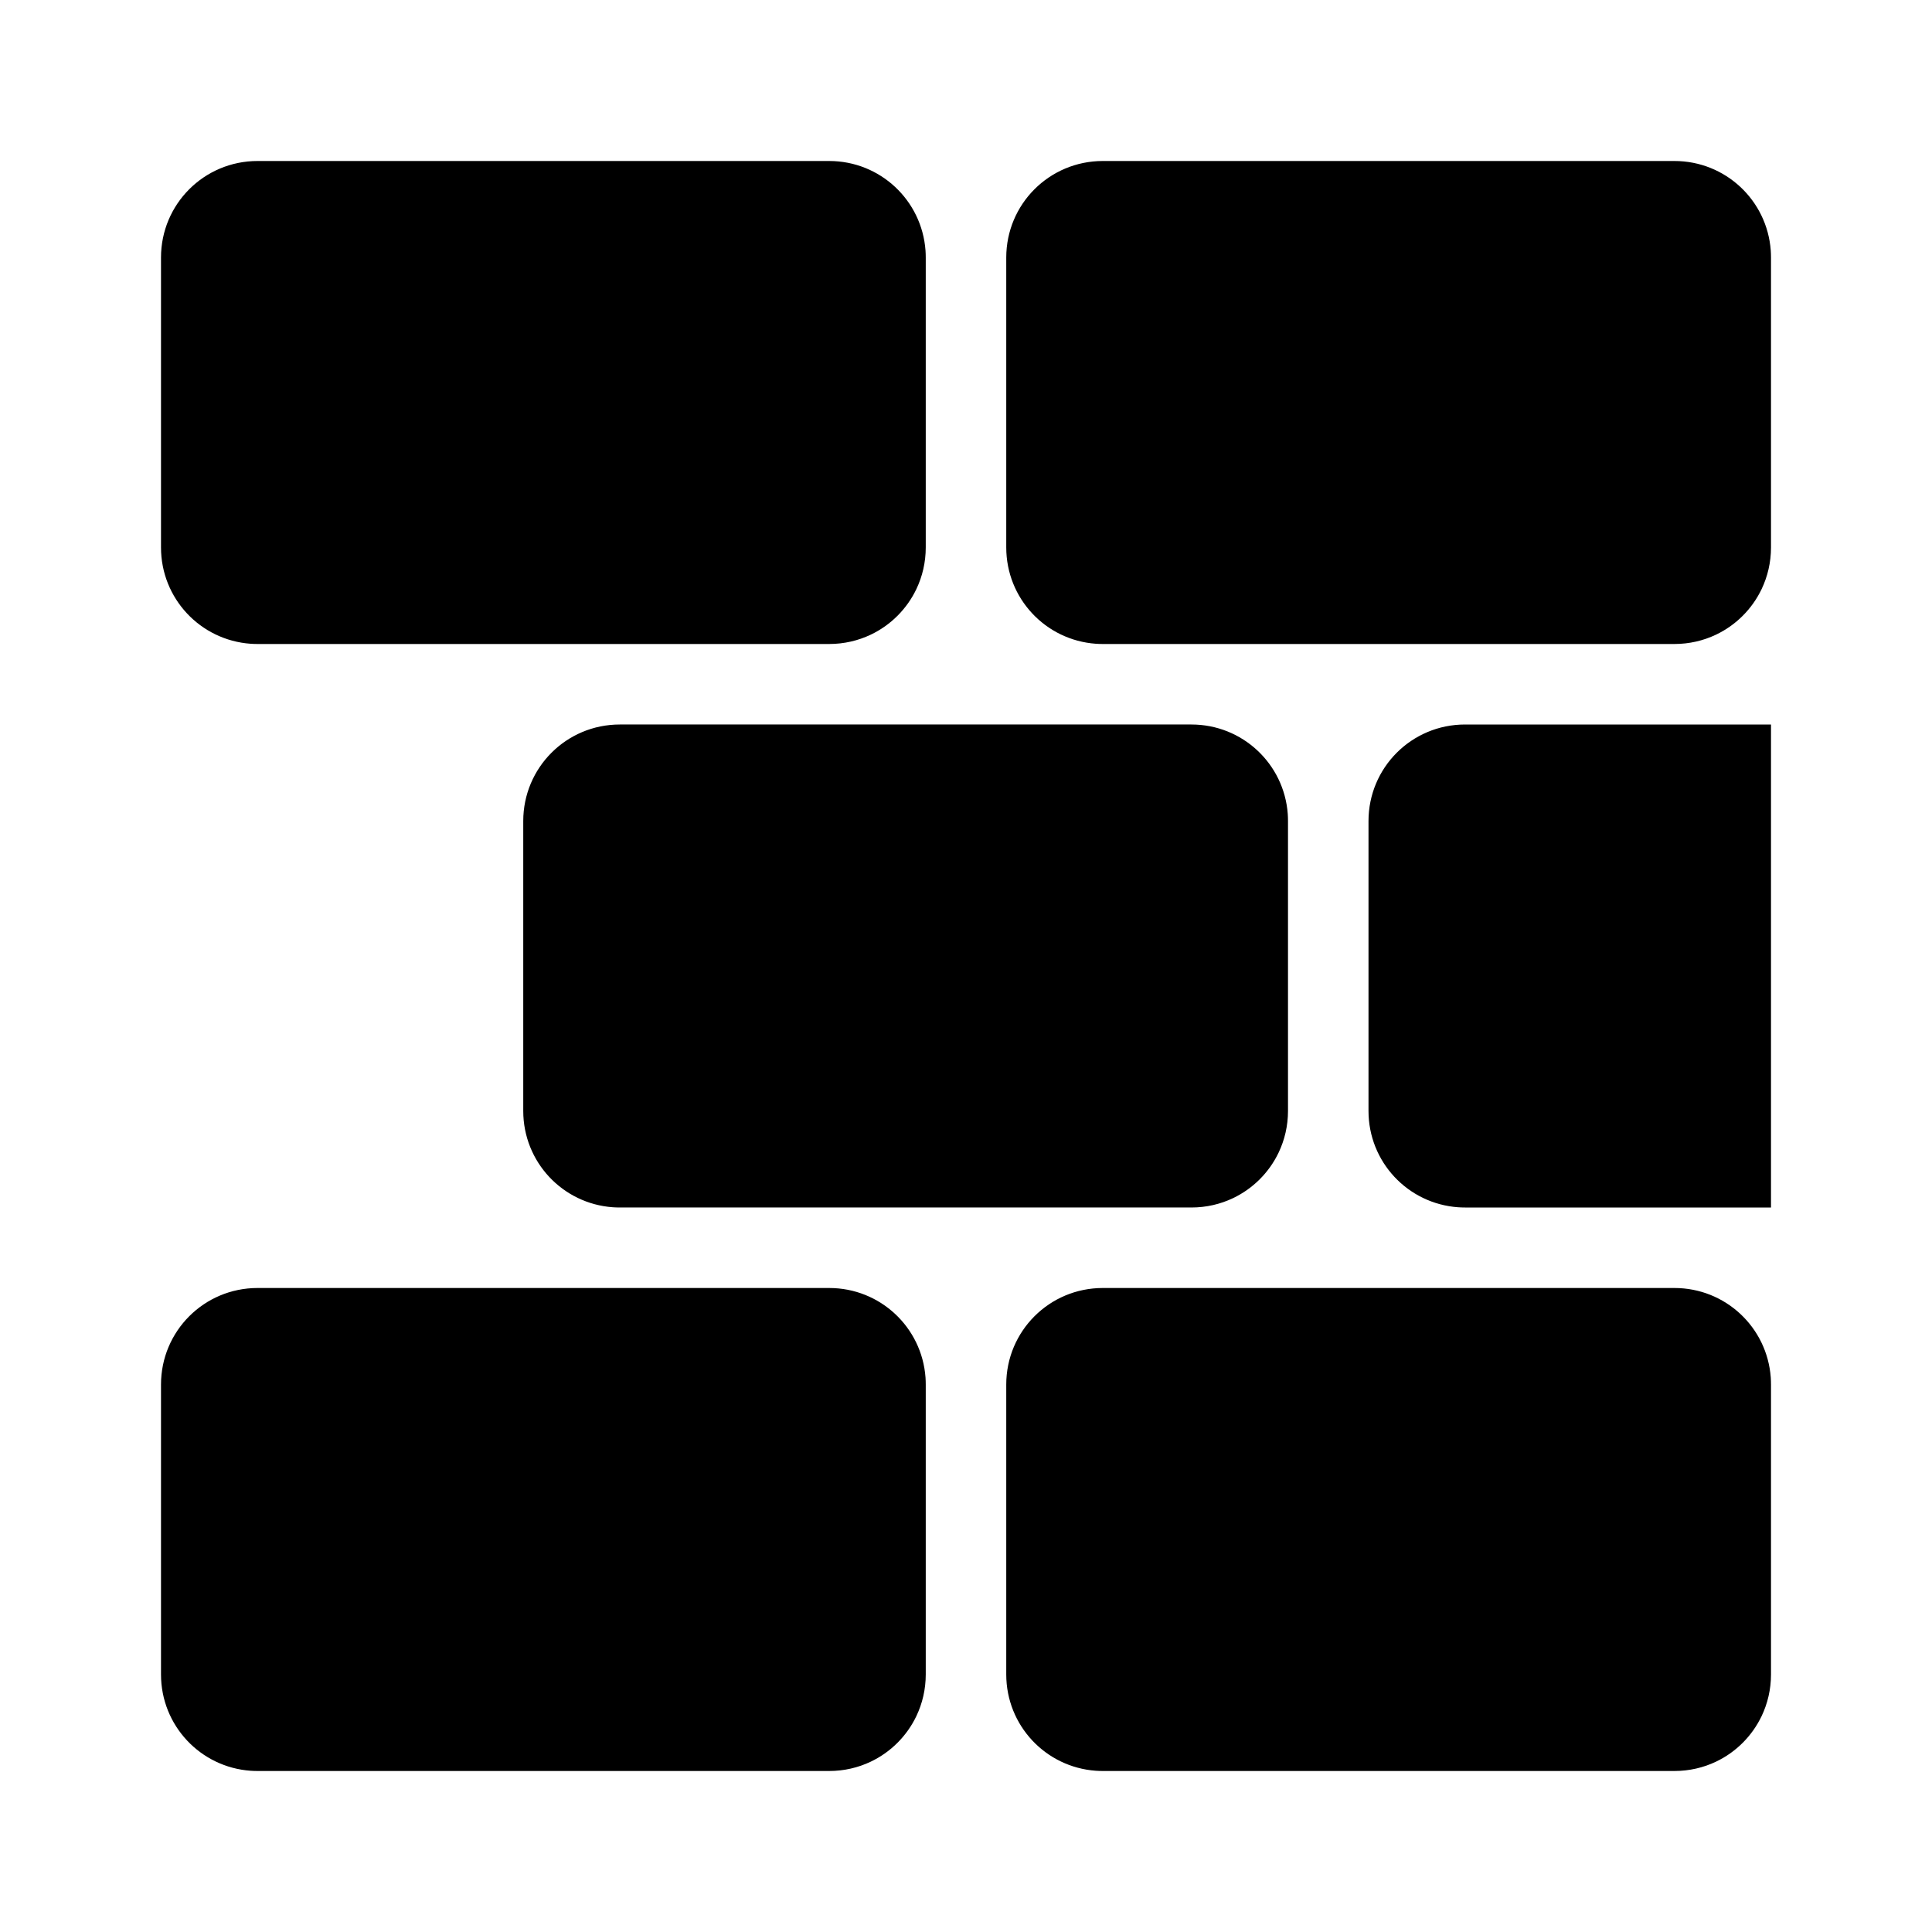 <svg viewBox="0 0 48 48" xmlns="http://www.w3.org/2000/svg"><path d="m20.6 4c1.269 0 2.303.977 2.394 2.223.004.058.006.117.006.177v7.2c0 .372-.084.723-.233 1.036-.237.495-.637.896-1.133 1.132-.313.149-.663.232-1.034.232h-14.2c-.059 0-.117-.002-.175-.006-1.247-.09-2.225-1.124-2.225-2.394v-7.2c0-1.329 1.071-2.4 2.4-2.4zm21 0c1.269 0 2.303.977 2.394 2.223.004.058.006.117.006.177v7.2c0 .372-.084.723-.233 1.036-.237.495-.637.896-1.133 1.132-.313.149-.663.232-1.034.232h-14.2c-.059 0-.117-.002-.175-.006-1.247-.09-2.225-1.124-2.225-2.394v-7.2c0-1.329 1.071-2.4 2.4-2.4zm-12 14c1.269 0 2.303.977 2.394 2.222.004.059.006.118.006.178v7.2c0 .372-.084.723-.233 1.036-.237.495-.637.896-1.133 1.132-.313.149-.663.232-1.034.232h-14.2c-.059 0-.117-.002-.175-.006-1.247-.09-2.225-1.124-2.225-2.394v-7.2c0-1.329 1.071-2.4 2.4-2.4zm14.4 0v10 2h-7.6c-.059 0-.117-.002-.175-.006-1.247-.09-2.225-1.124-2.225-2.394v-7.2c0-1.329 1.071-2.4 2.4-2.4zm-23.4 14c1.269 0 2.303.977 2.394 2.222.004.059.006.118.006.178v7.2c0 .372-.084.723-.233 1.036-.237.495-.637.896-1.133 1.132-.313.149-.663.232-1.034.232h-14.2c-.059 0-.117-.002-.175-.006-1.247-.09-2.225-1.124-2.225-2.394v-7.2c0-1.329 1.071-2.4 2.4-2.4zm21 0c1.269 0 2.303.977 2.394 2.222.004.059.006.118.006.178v7.2c0 .372-.084.723-.233 1.036-.237.495-.637.896-1.133 1.132-.313.149-.663.232-1.034.232h-14.2c-.059 0-.117-.002-.175-.006-1.247-.09-2.225-1.124-2.225-2.394v-7.2c0-1.329 1.071-2.4 2.4-2.4z"/></svg>